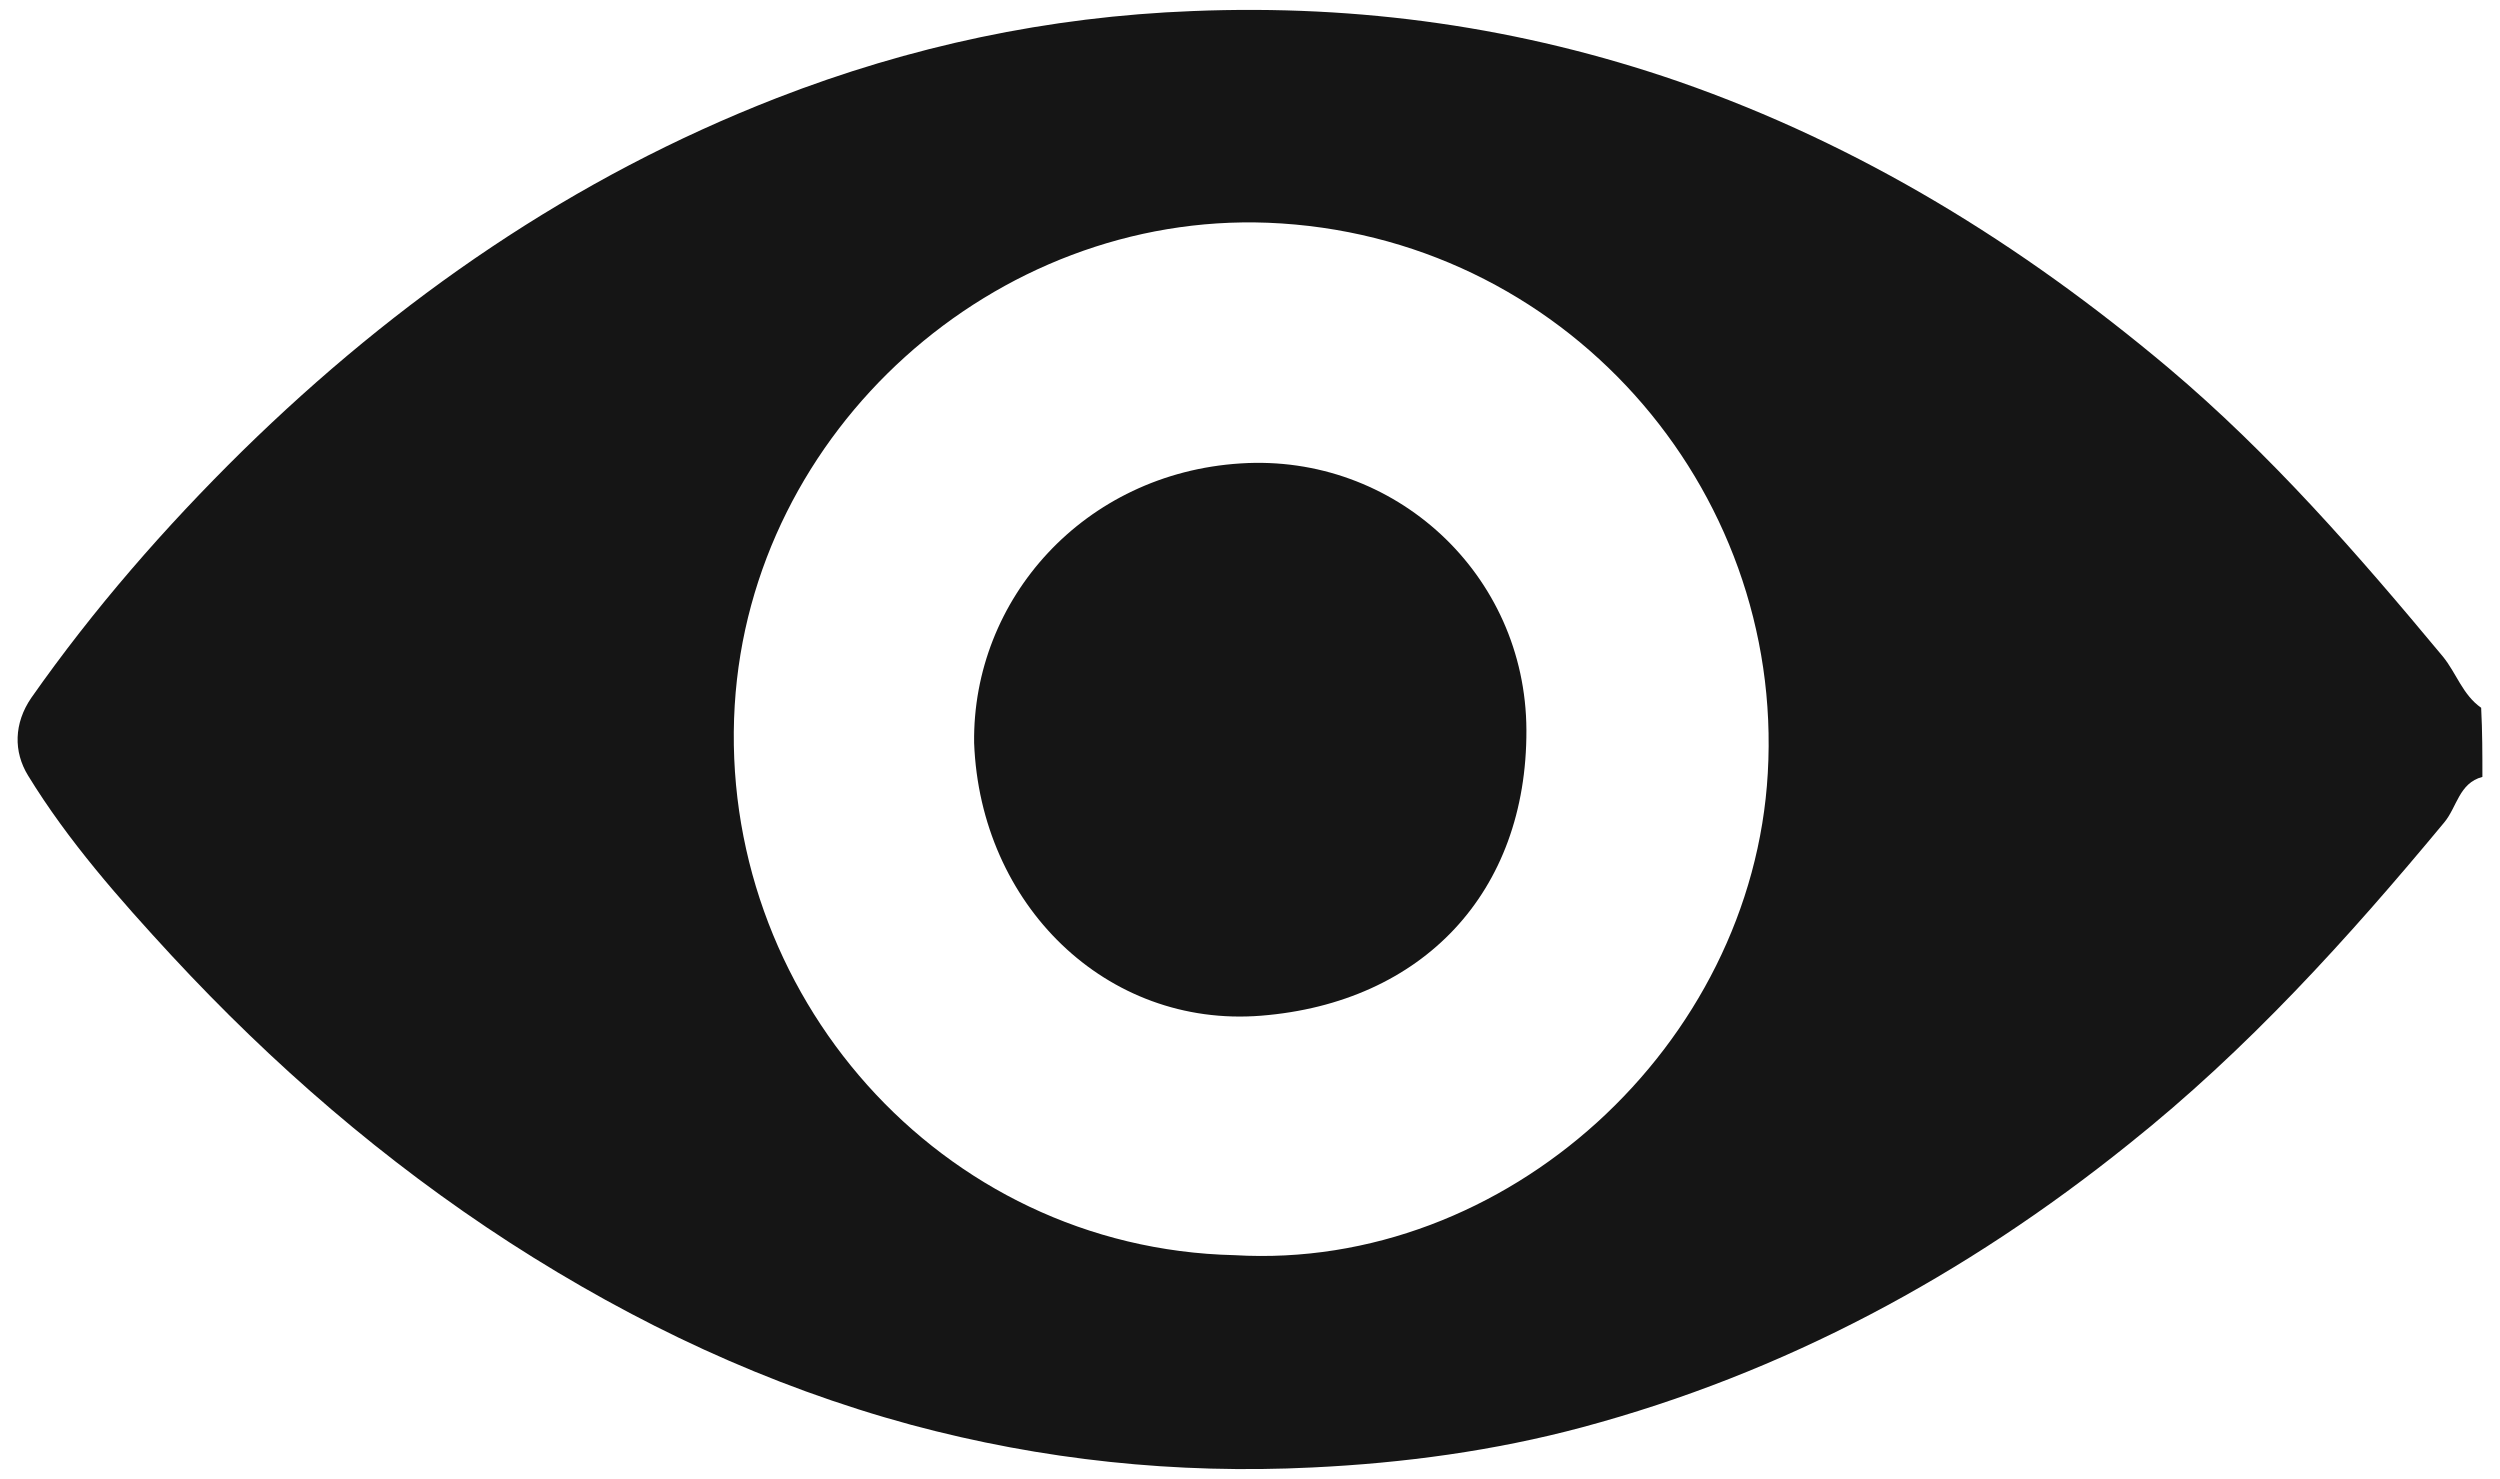 <svg width="71" height="42" viewBox="0 0 71 42" fill="none" xmlns="http://www.w3.org/2000/svg">
<path d="M70.5 22.064C69.834 22.239 69.781 22.923 69.413 23.361C66.679 26.656 63.823 29.811 60.458 32.492C55.813 36.225 50.678 38.994 44.93 40.536C42.441 41.203 39.865 41.553 37.271 41.676C33.398 41.868 29.594 41.465 25.879 40.466C21.813 39.362 18.045 37.592 14.487 35.296C10.912 32.983 7.739 30.231 4.865 27.129C3.393 25.534 1.938 23.887 0.799 22.029C0.378 21.346 0.396 20.539 0.887 19.821C2.657 17.297 4.69 14.966 6.881 12.81C11.297 8.481 16.292 5.029 22.058 2.785C25.844 1.313 29.77 0.472 33.871 0.314C38.62 0.122 43.194 0.77 47.664 2.312C52.851 4.117 57.408 6.939 61.579 10.444C64.489 12.898 66.96 15.737 69.378 18.646C69.764 19.12 69.939 19.733 70.465 20.101C70.5 20.785 70.5 21.416 70.5 22.064ZM35.062 35.647C42.774 36.102 49.767 29.688 50.205 21.959C50.678 13.827 44.386 6.659 36.009 6.326C28.245 6.028 21.34 12.214 20.866 20.031C20.376 28.163 26.668 35.454 35.062 35.647Z" fill="#151515"/>
<path d="M27.665 21.1C27.612 17.016 30.784 13.441 35.236 13.161C39.6 12.88 43.333 16.298 43.35 20.732C43.368 25.341 40.406 28.478 35.814 28.846C31.415 29.197 27.84 25.692 27.665 21.1Z" fill="#151515"/>
</svg>
